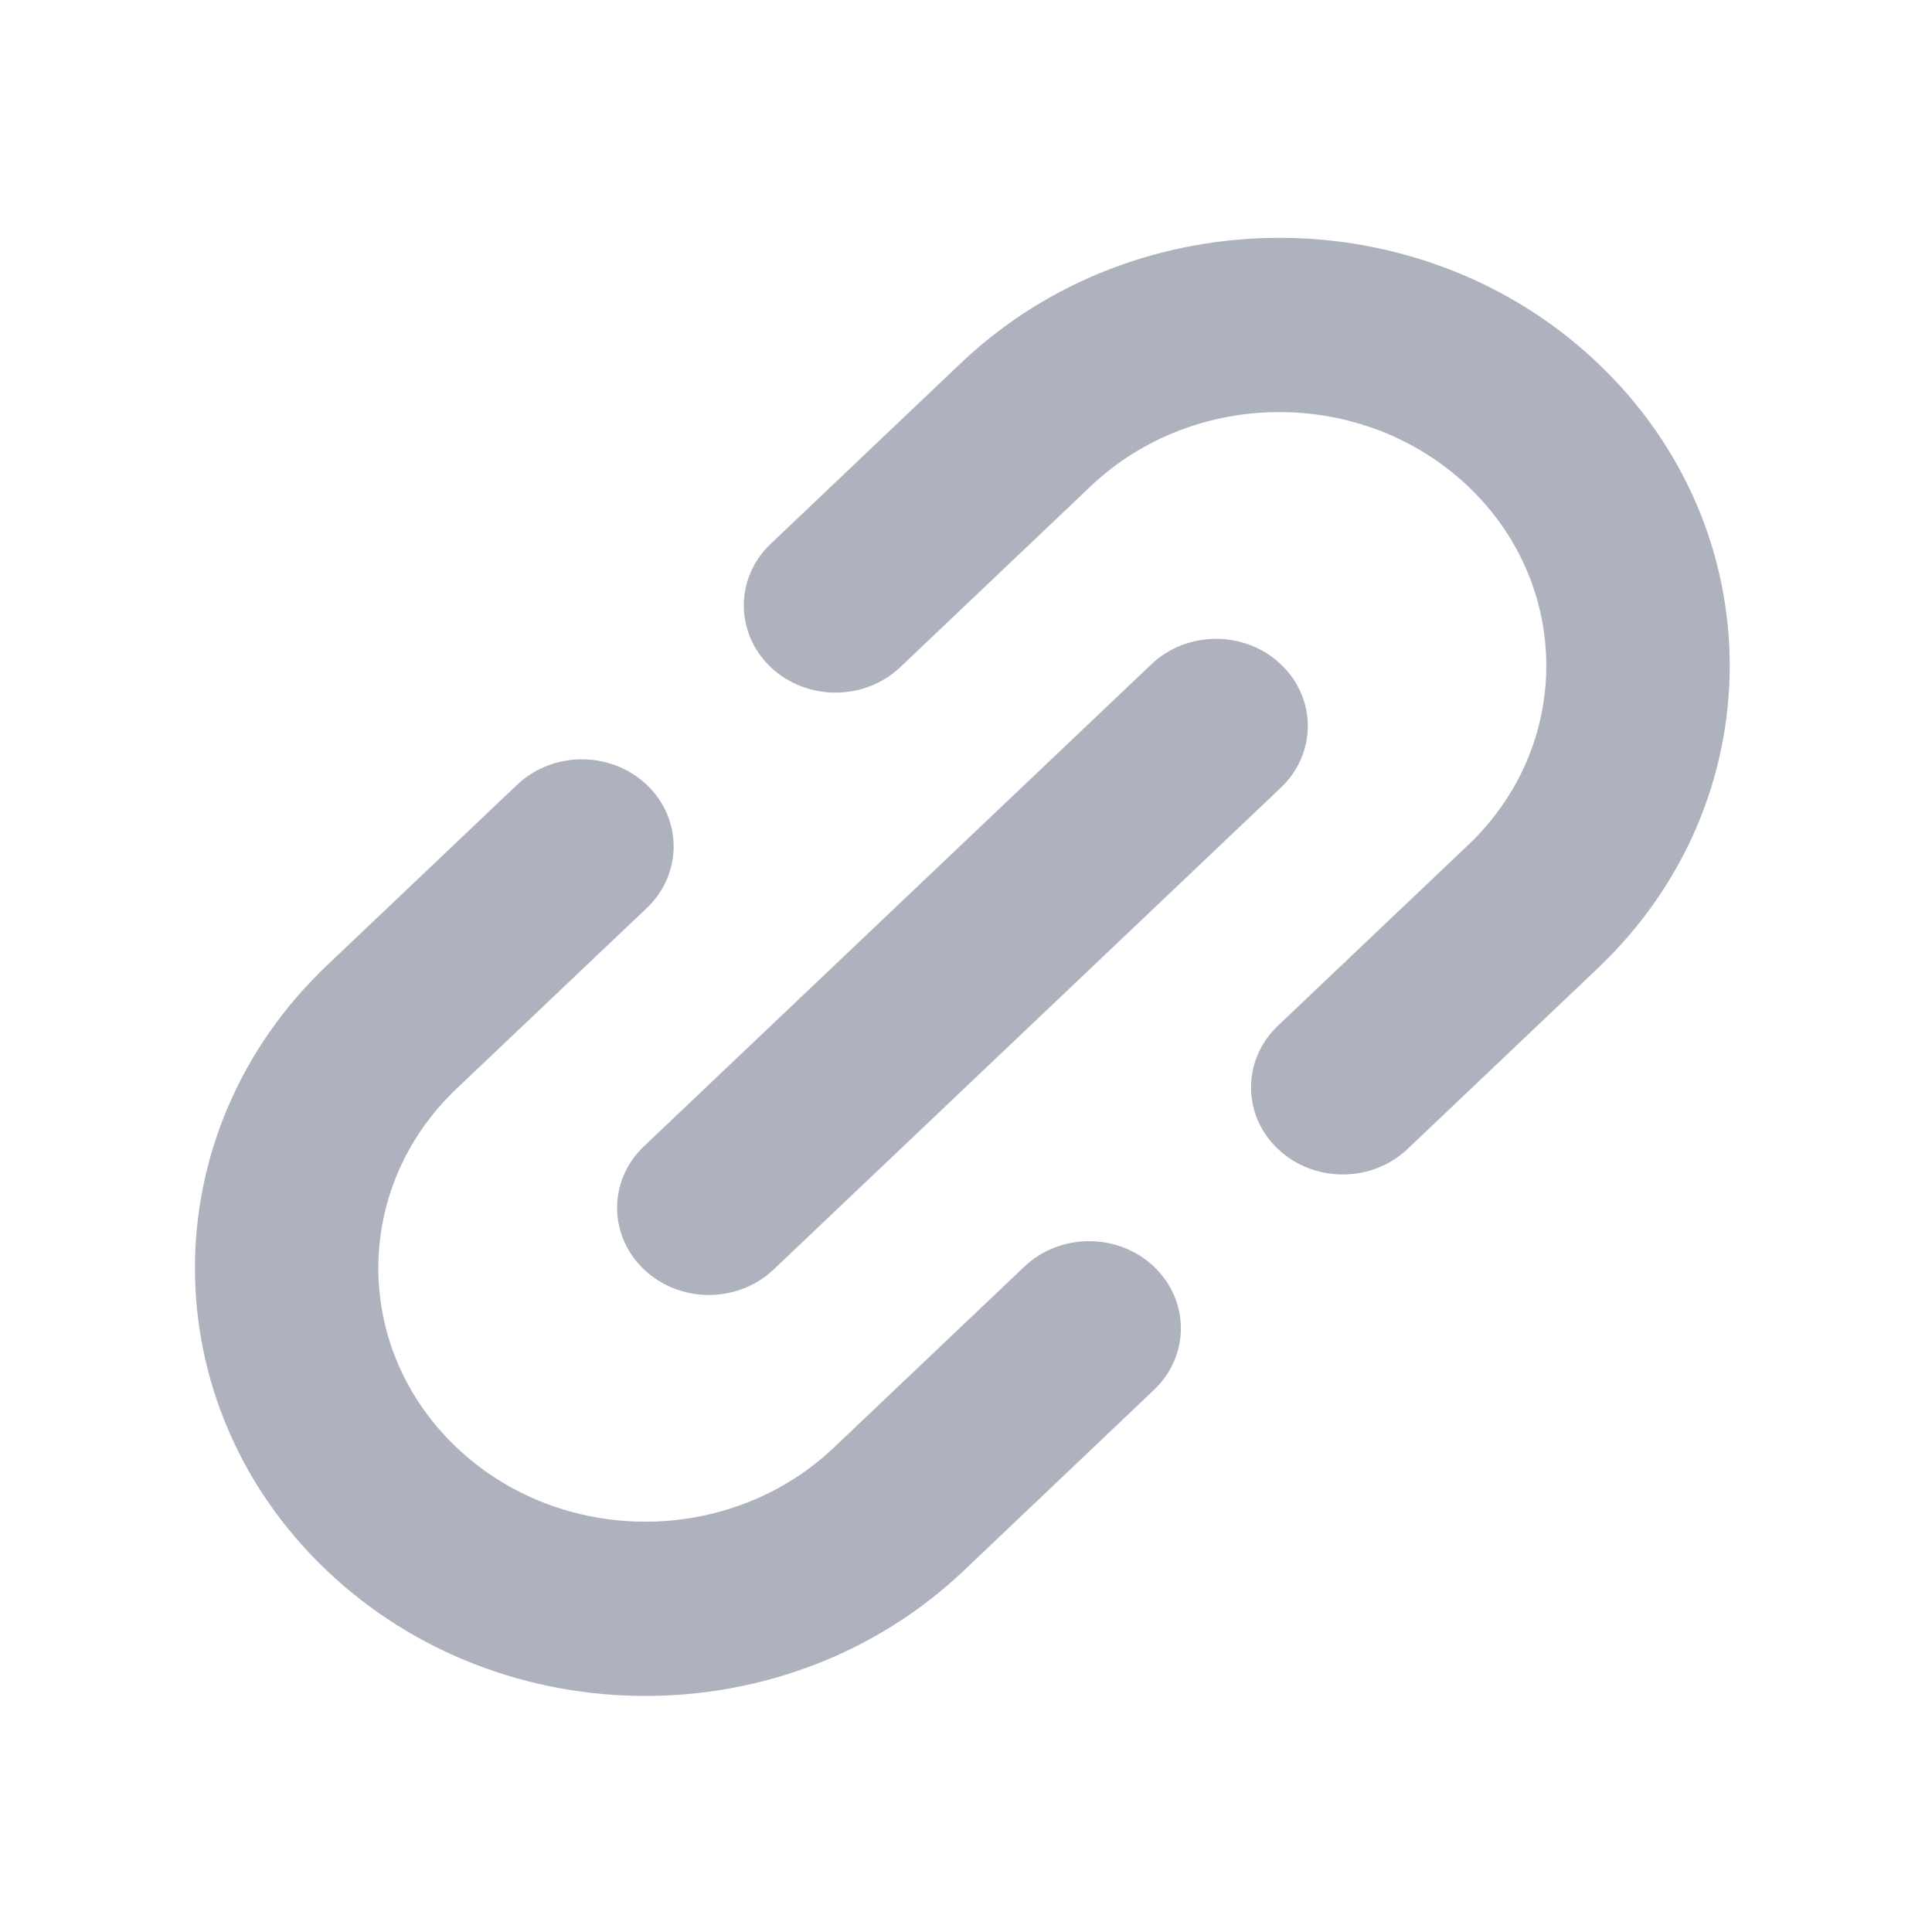 <svg width="27" height="27" viewBox="0 0 27 27" fill="none" xmlns="http://www.w3.org/2000/svg">
<path fill-rule="evenodd" clip-rule="evenodd" d="M6.38 15.215C4.923 16.599 4.923 18.844 6.38 20.228C7.837 21.612 10.2 21.612 11.656 20.228L14.315 17.702C14.815 17.227 15.627 17.227 16.127 17.702C16.628 18.178 16.628 18.949 16.127 19.424L13.469 21.95C11.011 24.285 7.026 24.285 4.568 21.95C2.11 19.614 2.11 15.829 4.568 13.493L7.226 10.968C7.727 10.493 8.538 10.493 9.039 10.968C9.539 11.444 9.539 12.214 9.039 12.69L6.38 15.215Z" fill="#AEB2BE"/>
<path fill-rule="evenodd" clip-rule="evenodd" d="M9 17.741C8.499 17.265 8.499 16.494 9 16.019L16.089 9.285C16.589 8.809 17.401 8.809 17.901 9.285C18.402 9.76 18.402 10.531 17.901 11.007L10.812 17.741C10.312 18.216 9.501 18.216 9 17.741Z" fill="#AEB2BE"/>
<path fill-rule="evenodd" clip-rule="evenodd" d="M15.241 6.797C16.698 5.413 19.06 5.413 20.517 6.797C21.974 8.181 21.974 10.426 20.517 11.81L17.859 14.335C17.358 14.811 17.358 15.582 17.859 16.057C18.359 16.532 19.171 16.532 19.671 16.057L22.329 13.532C24.788 11.197 24.788 7.41 22.329 5.075C19.872 2.74 15.886 2.74 13.428 5.075L10.77 7.601C10.27 8.076 10.27 8.847 10.77 9.323C11.271 9.798 12.082 9.798 12.582 9.323L15.241 6.797Z" fill="#AEB2BE"/>
</svg>
